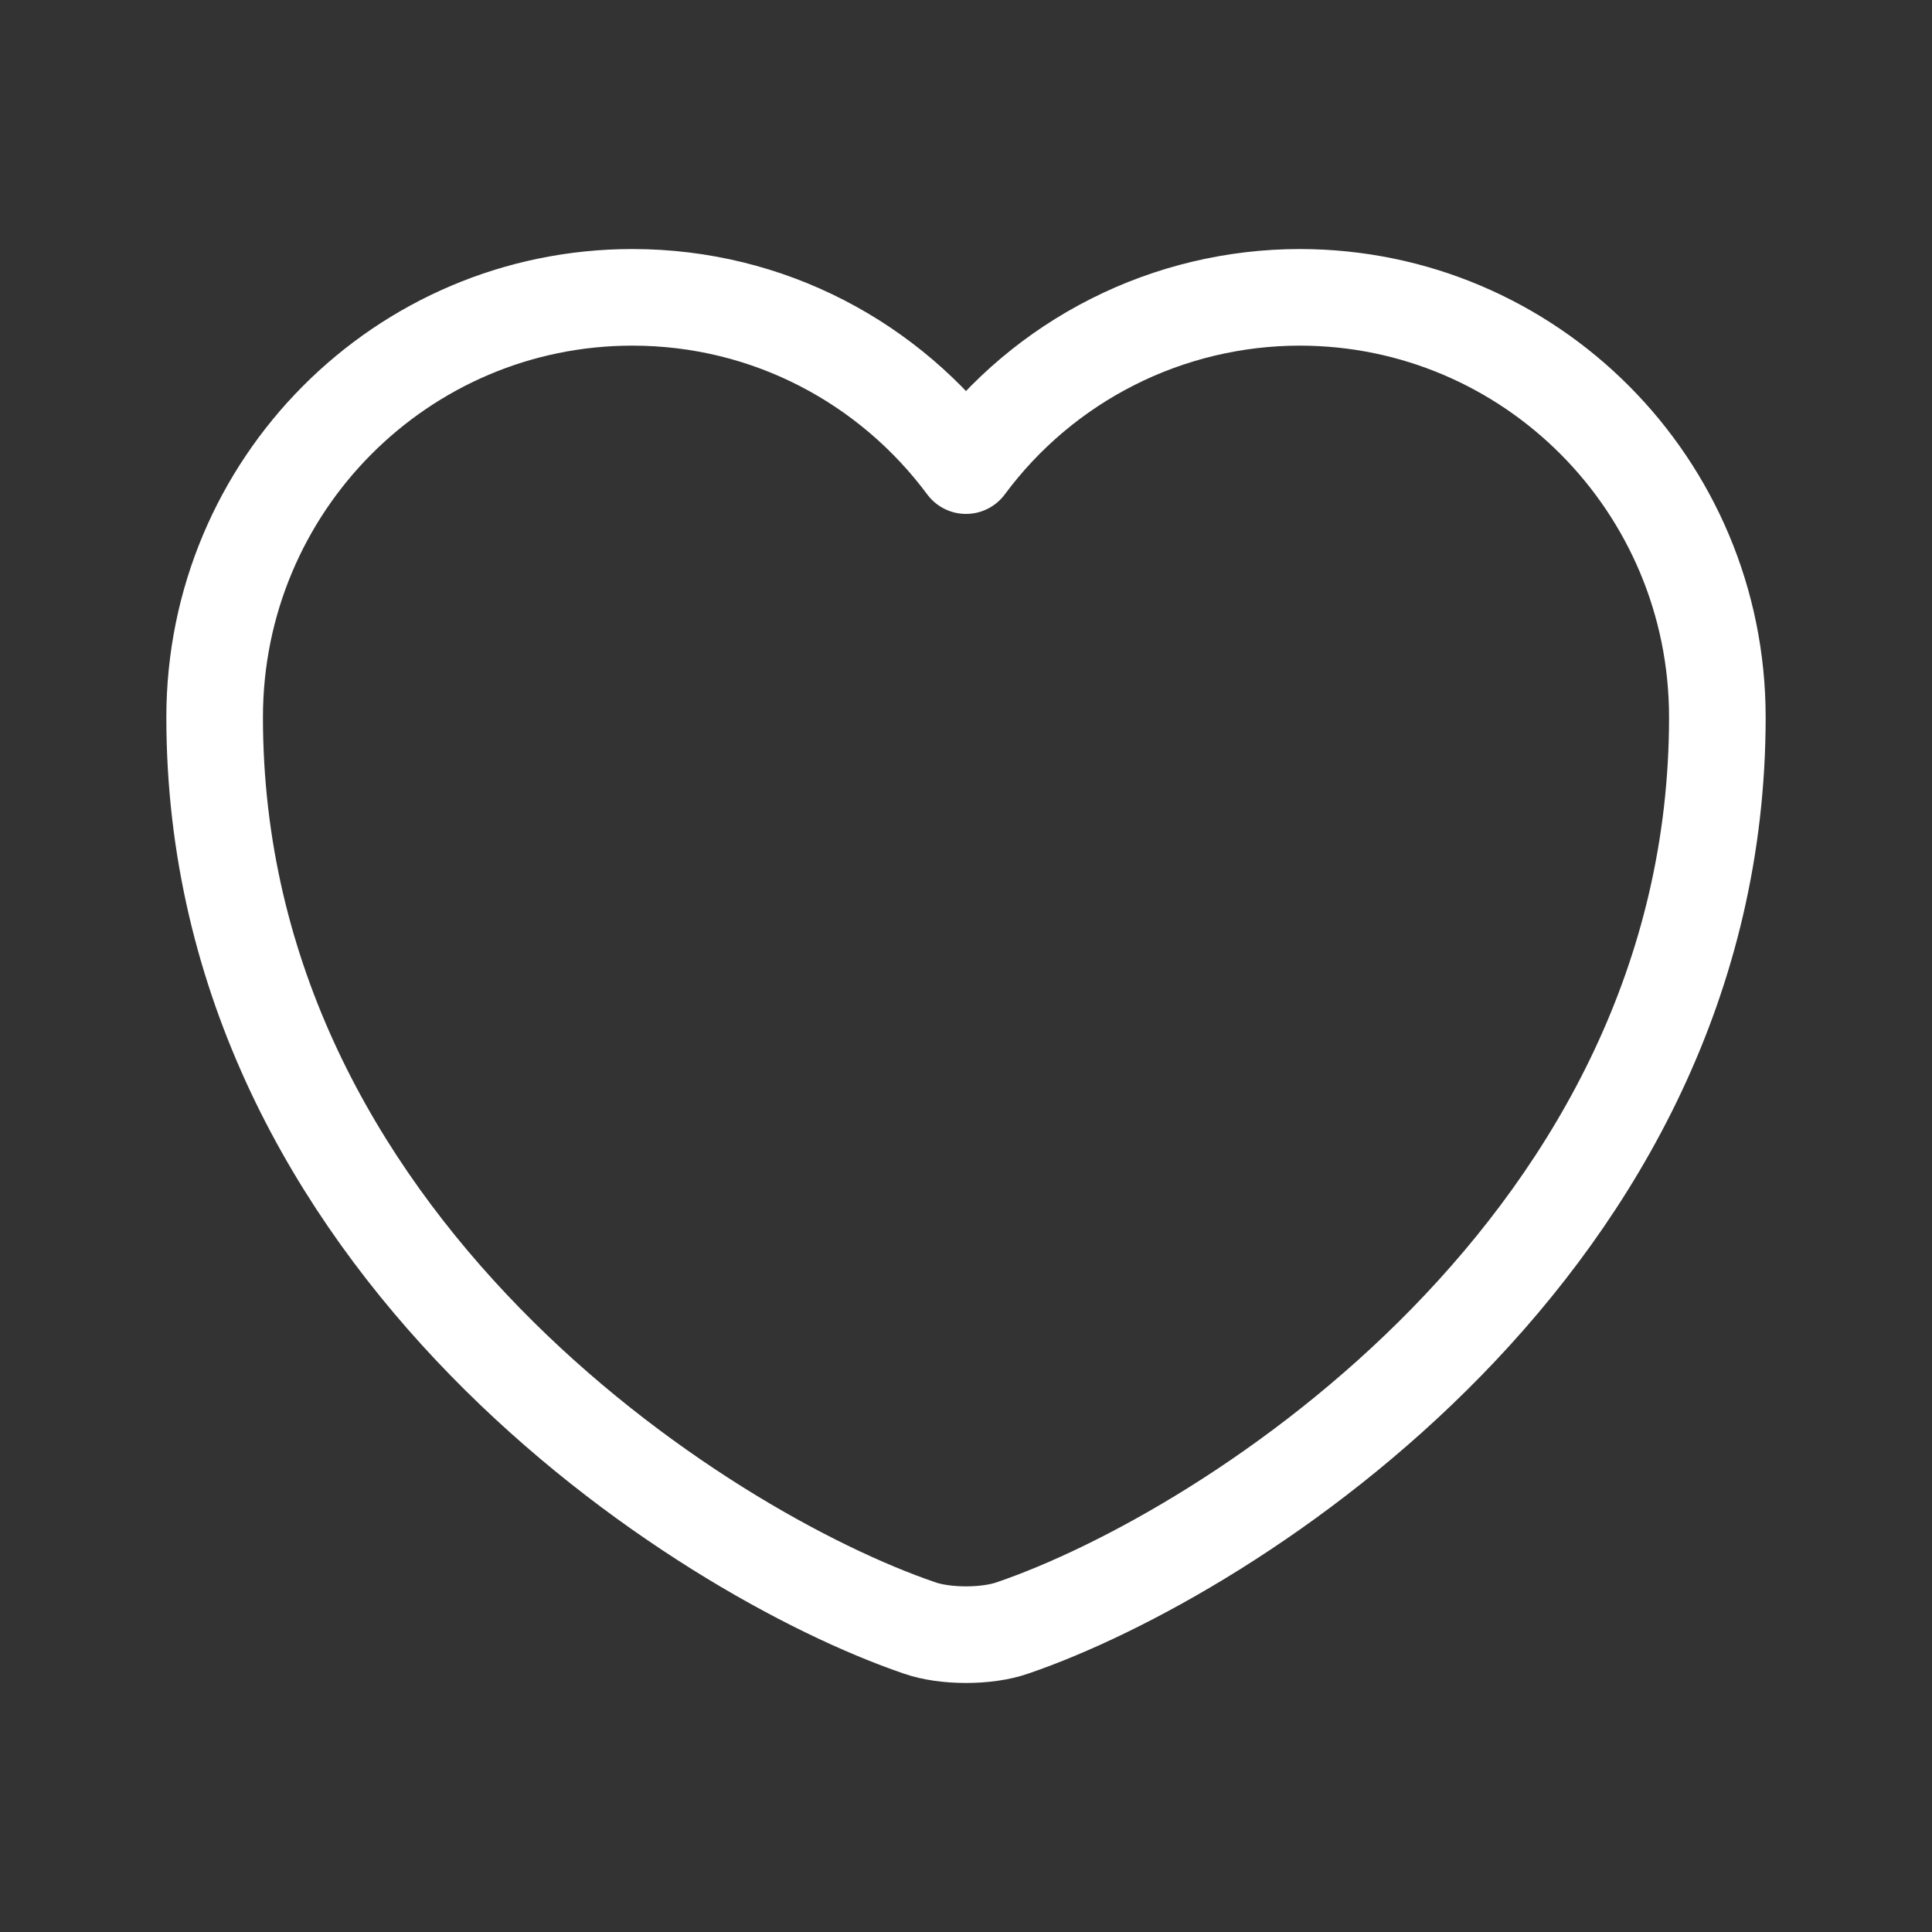 <svg width="30" height="30" viewBox="0 0 30 30" fill="none" xmlns="http://www.w3.org/2000/svg">
<rect x="0" y="0" width="30" height="30" fill="#333333" stroke="none"/>
<path d="M15.723 25.278C15.327 25.418 14.674 25.418 14.277 25.278C10.893 24.123 3.333 19.305 3.333 11.138C3.333 7.533 6.239 4.617 9.82 4.617C11.944 4.617 13.822 5.643 15 7.23C15.6 6.42 16.38 5.762 17.28 5.308C18.179 4.854 19.173 4.618 20.18 4.617C23.762 4.617 26.667 7.533 26.667 11.138C26.667 19.305 19.107 24.123 15.723 25.278Z" stroke="white" stroke-width="1.5" stroke-linecap="round" stroke-linejoin="round"/>
</svg>
